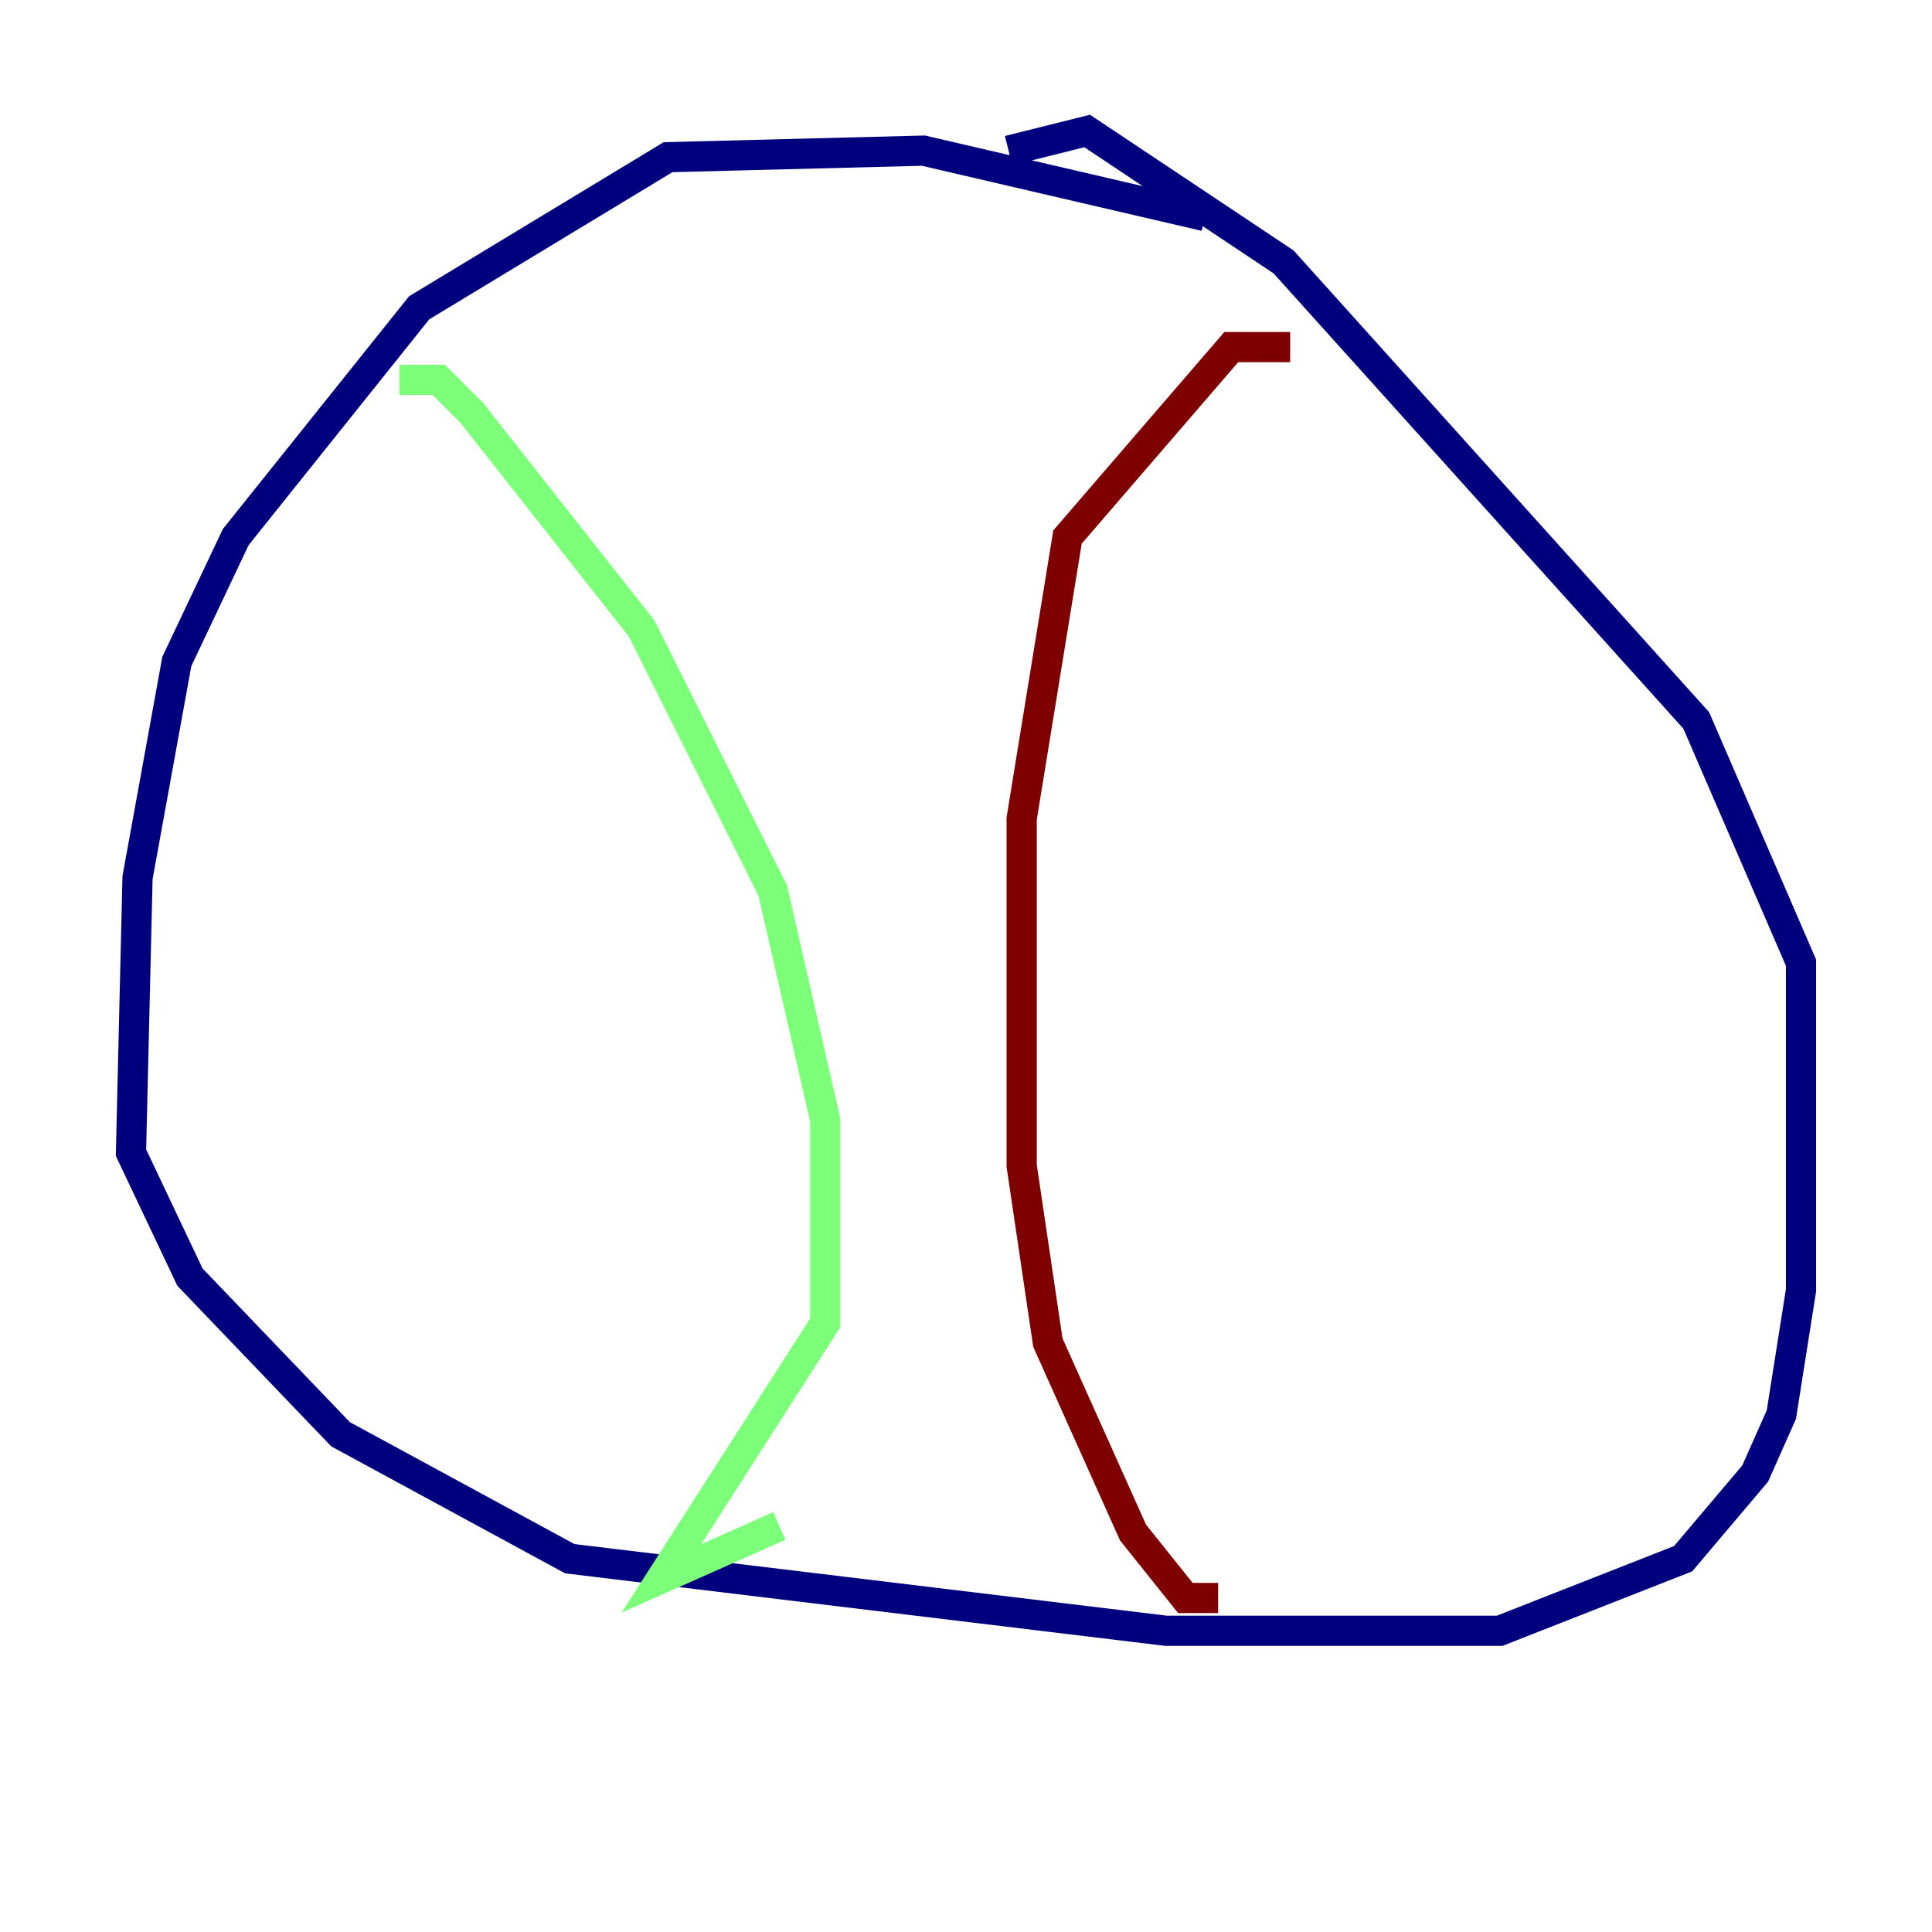 <?xml version="1.0" encoding="utf-8" ?>
<svg baseProfile="tiny" height="128" version="1.2" viewBox="0,0,128,128" width="128" xmlns="http://www.w3.org/2000/svg" xmlns:ev="http://www.w3.org/2001/xml-events" xmlns:xlink="http://www.w3.org/1999/xlink"><defs /><polyline fill="none" points="79.837,14.319 61.18,9.98 44.258,10.414 27.77,20.393 15.62,35.58 11.715,43.824 9.112,58.142 8.678,76.366 12.583,84.61 22.563,95.024 37.749,103.268 77.234,108.041 99.363,108.041 111.512,103.268 116.285,97.627 118.02,93.722 119.322,85.478 119.322,63.783 112.38,47.729 85.044,17.356 72.027,8.678 66.82,9.98" stroke="#00007f" stroke-width="2" /><polyline fill="none" points="26.468,25.166 29.071,25.166 31.241,27.336 42.522,41.654 51.2,59.01 54.671,74.197 54.671,87.647 43.824,104.57 51.634,101.098" stroke="#7cff79" stroke-width="2" /><polyline fill="none" points="85.478,22.997 81.573,22.997 70.725,35.58 67.688,54.237 67.688,77.234 69.424,88.949 75.064,101.532 78.536,105.871 80.705,105.871" stroke="#7f0000" stroke-width="2" /></svg>